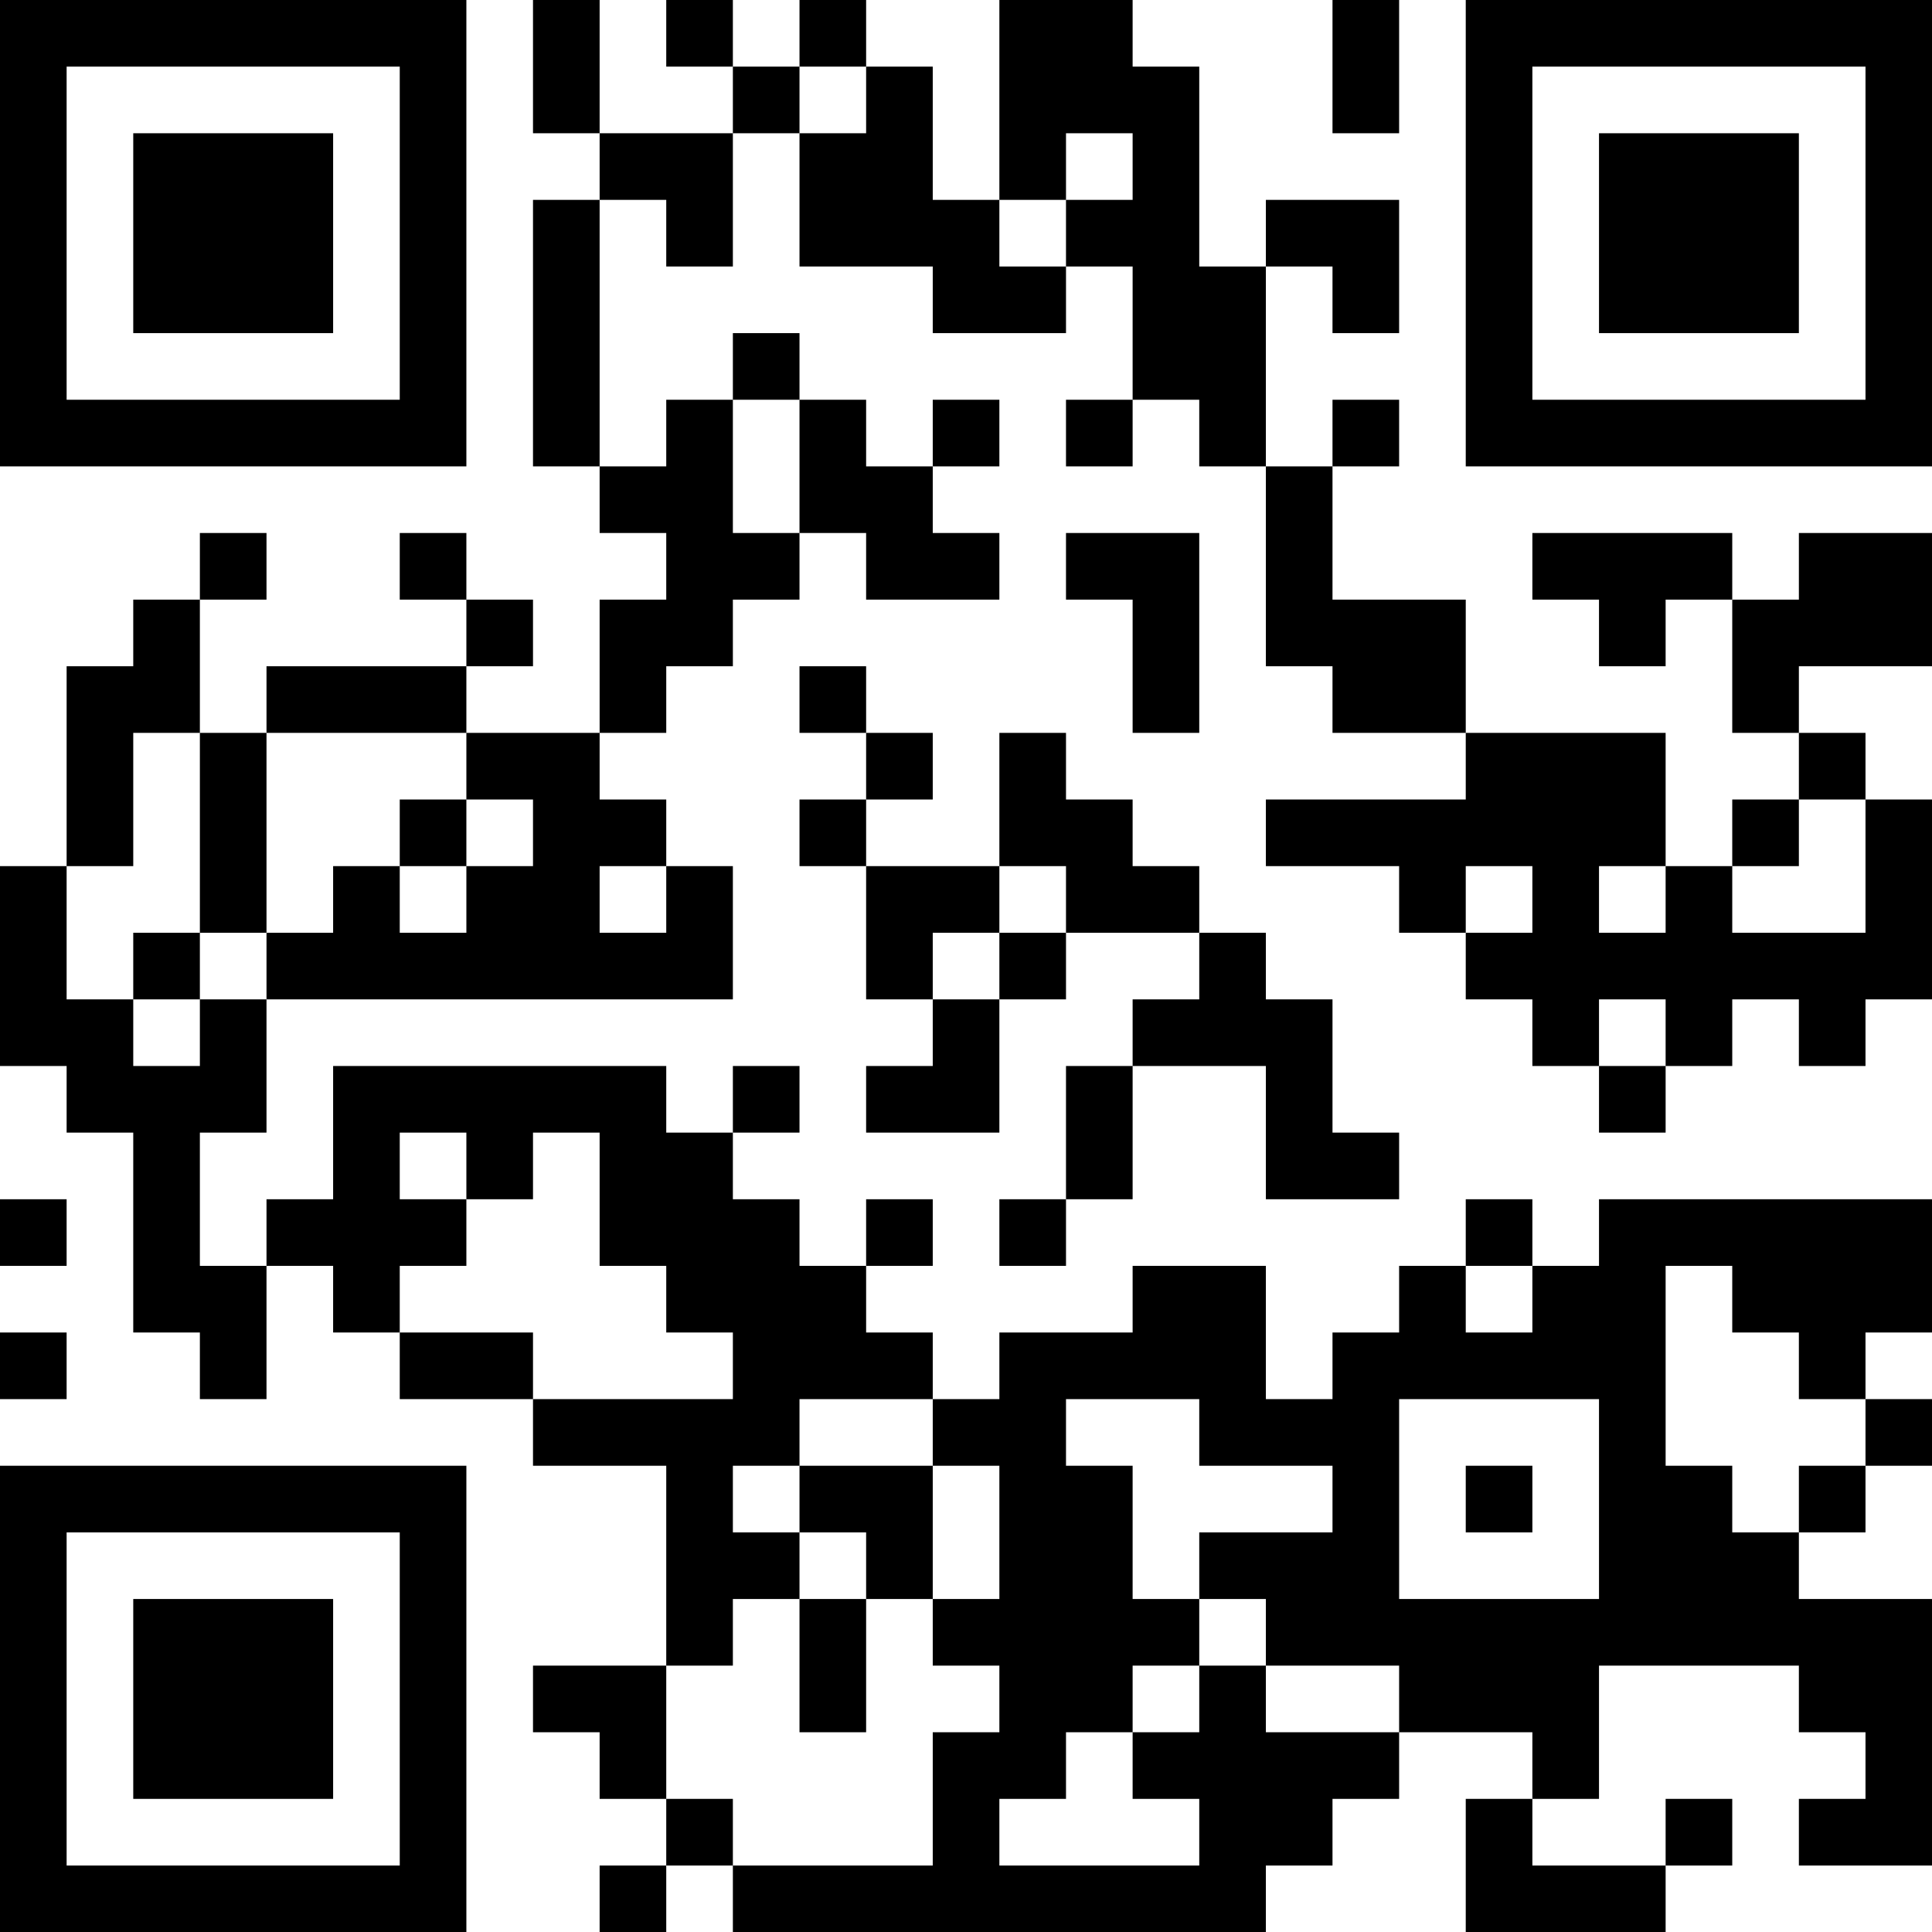 <?xml version="1.0" encoding="UTF-8"?>
<svg xmlns="http://www.w3.org/2000/svg" version="1.1" width="200" height="200" viewBox="0 0 200 200"><rect x="0" y="0" width="200" height="200" fill="#ffffff"/><g transform="scale(6.897)"><g transform="translate(0,0)"><path fill-rule="evenodd" d="M8 0L8 2L9 2L9 3L8 3L8 7L9 7L9 8L10 8L10 9L9 9L9 11L7 11L7 10L8 10L8 9L7 9L7 8L6 8L6 9L7 9L7 10L4 10L4 11L3 11L3 9L4 9L4 8L3 8L3 9L2 9L2 10L1 10L1 13L0 13L0 16L1 16L1 17L2 17L2 20L3 20L3 21L4 21L4 19L5 19L5 20L6 20L6 21L8 21L8 22L10 22L10 25L8 25L8 26L9 26L9 27L10 27L10 28L9 28L9 29L10 29L10 28L11 28L11 29L19 29L19 28L20 28L20 27L21 27L21 26L23 26L23 27L22 27L22 29L25 29L25 28L26 28L26 27L25 27L25 28L23 28L23 27L24 27L24 25L27 25L27 26L28 26L28 27L27 27L27 28L29 28L29 24L27 24L27 23L28 23L28 22L29 22L29 21L28 21L28 20L29 20L29 18L24 18L24 19L23 19L23 18L22 18L22 19L21 19L21 20L20 20L20 21L19 21L19 19L17 19L17 20L15 20L15 21L14 21L14 20L13 20L13 19L14 19L14 18L13 18L13 19L12 19L12 18L11 18L11 17L12 17L12 16L11 16L11 17L10 17L10 16L5 16L5 18L4 18L4 19L3 19L3 17L4 17L4 15L11 15L11 13L10 13L10 12L9 12L9 11L10 11L10 10L11 10L11 9L12 9L12 8L13 8L13 9L15 9L15 8L14 8L14 7L15 7L15 6L14 6L14 7L13 7L13 6L12 6L12 5L11 5L11 6L10 6L10 7L9 7L9 3L10 3L10 4L11 4L11 2L12 2L12 4L14 4L14 5L16 5L16 4L17 4L17 6L16 6L16 7L17 7L17 6L18 6L18 7L19 7L19 10L20 10L20 11L22 11L22 12L19 12L19 13L21 13L21 14L22 14L22 15L23 15L23 16L24 16L24 17L25 17L25 16L26 16L26 15L27 15L27 16L28 16L28 15L29 15L29 12L28 12L28 11L27 11L27 10L29 10L29 8L27 8L27 9L26 9L26 8L23 8L23 9L24 9L24 10L25 10L25 9L26 9L26 11L27 11L27 12L26 12L26 13L25 13L25 11L22 11L22 9L20 9L20 7L21 7L21 6L20 6L20 7L19 7L19 4L20 4L20 5L21 5L21 3L19 3L19 4L18 4L18 1L17 1L17 0L15 0L15 3L14 3L14 1L13 1L13 0L12 0L12 1L11 1L11 0L10 0L10 1L11 1L11 2L9 2L9 0ZM20 0L20 2L21 2L21 0ZM12 1L12 2L13 2L13 1ZM16 2L16 3L15 3L15 4L16 4L16 3L17 3L17 2ZM11 6L11 8L12 8L12 6ZM16 8L16 9L17 9L17 11L18 11L18 8ZM12 10L12 11L13 11L13 12L12 12L12 13L13 13L13 15L14 15L14 16L13 16L13 17L15 17L15 15L16 15L16 14L18 14L18 15L17 15L17 16L16 16L16 18L15 18L15 19L16 19L16 18L17 18L17 16L19 16L19 18L21 18L21 17L20 17L20 15L19 15L19 14L18 14L18 13L17 13L17 12L16 12L16 11L15 11L15 13L13 13L13 12L14 12L14 11L13 11L13 10ZM2 11L2 13L1 13L1 15L2 15L2 16L3 16L3 15L4 15L4 14L5 14L5 13L6 13L6 14L7 14L7 13L8 13L8 12L7 12L7 11L4 11L4 14L3 14L3 11ZM6 12L6 13L7 13L7 12ZM27 12L27 13L26 13L26 14L28 14L28 12ZM9 13L9 14L10 14L10 13ZM15 13L15 14L14 14L14 15L15 15L15 14L16 14L16 13ZM22 13L22 14L23 14L23 13ZM24 13L24 14L25 14L25 13ZM2 14L2 15L3 15L3 14ZM24 15L24 16L25 16L25 15ZM6 17L6 18L7 18L7 19L6 19L6 20L8 20L8 21L11 21L11 20L10 20L10 19L9 19L9 17L8 17L8 18L7 18L7 17ZM0 18L0 19L1 19L1 18ZM22 19L22 20L23 20L23 19ZM25 19L25 22L26 22L26 23L27 23L27 22L28 22L28 21L27 21L27 20L26 20L26 19ZM0 20L0 21L1 21L1 20ZM12 21L12 22L11 22L11 23L12 23L12 24L11 24L11 25L10 25L10 27L11 27L11 28L14 28L14 26L15 26L15 25L14 25L14 24L15 24L15 22L14 22L14 21ZM16 21L16 22L17 22L17 24L18 24L18 25L17 25L17 26L16 26L16 27L15 27L15 28L18 28L18 27L17 27L17 26L18 26L18 25L19 25L19 26L21 26L21 25L19 25L19 24L18 24L18 23L20 23L20 22L18 22L18 21ZM21 21L21 24L24 24L24 21ZM12 22L12 23L13 23L13 24L12 24L12 26L13 26L13 24L14 24L14 22ZM22 22L22 23L23 23L23 22ZM0 0L0 7L7 7L7 0ZM1 1L1 6L6 6L6 1ZM2 2L2 5L5 5L5 2ZM22 0L22 7L29 7L29 0ZM23 1L23 6L28 6L28 1ZM24 2L24 5L27 5L27 2ZM0 22L0 29L7 29L7 22ZM1 23L1 28L6 28L6 23ZM2 24L2 27L5 27L5 24Z" fill="#000000"/></g></g></svg>
